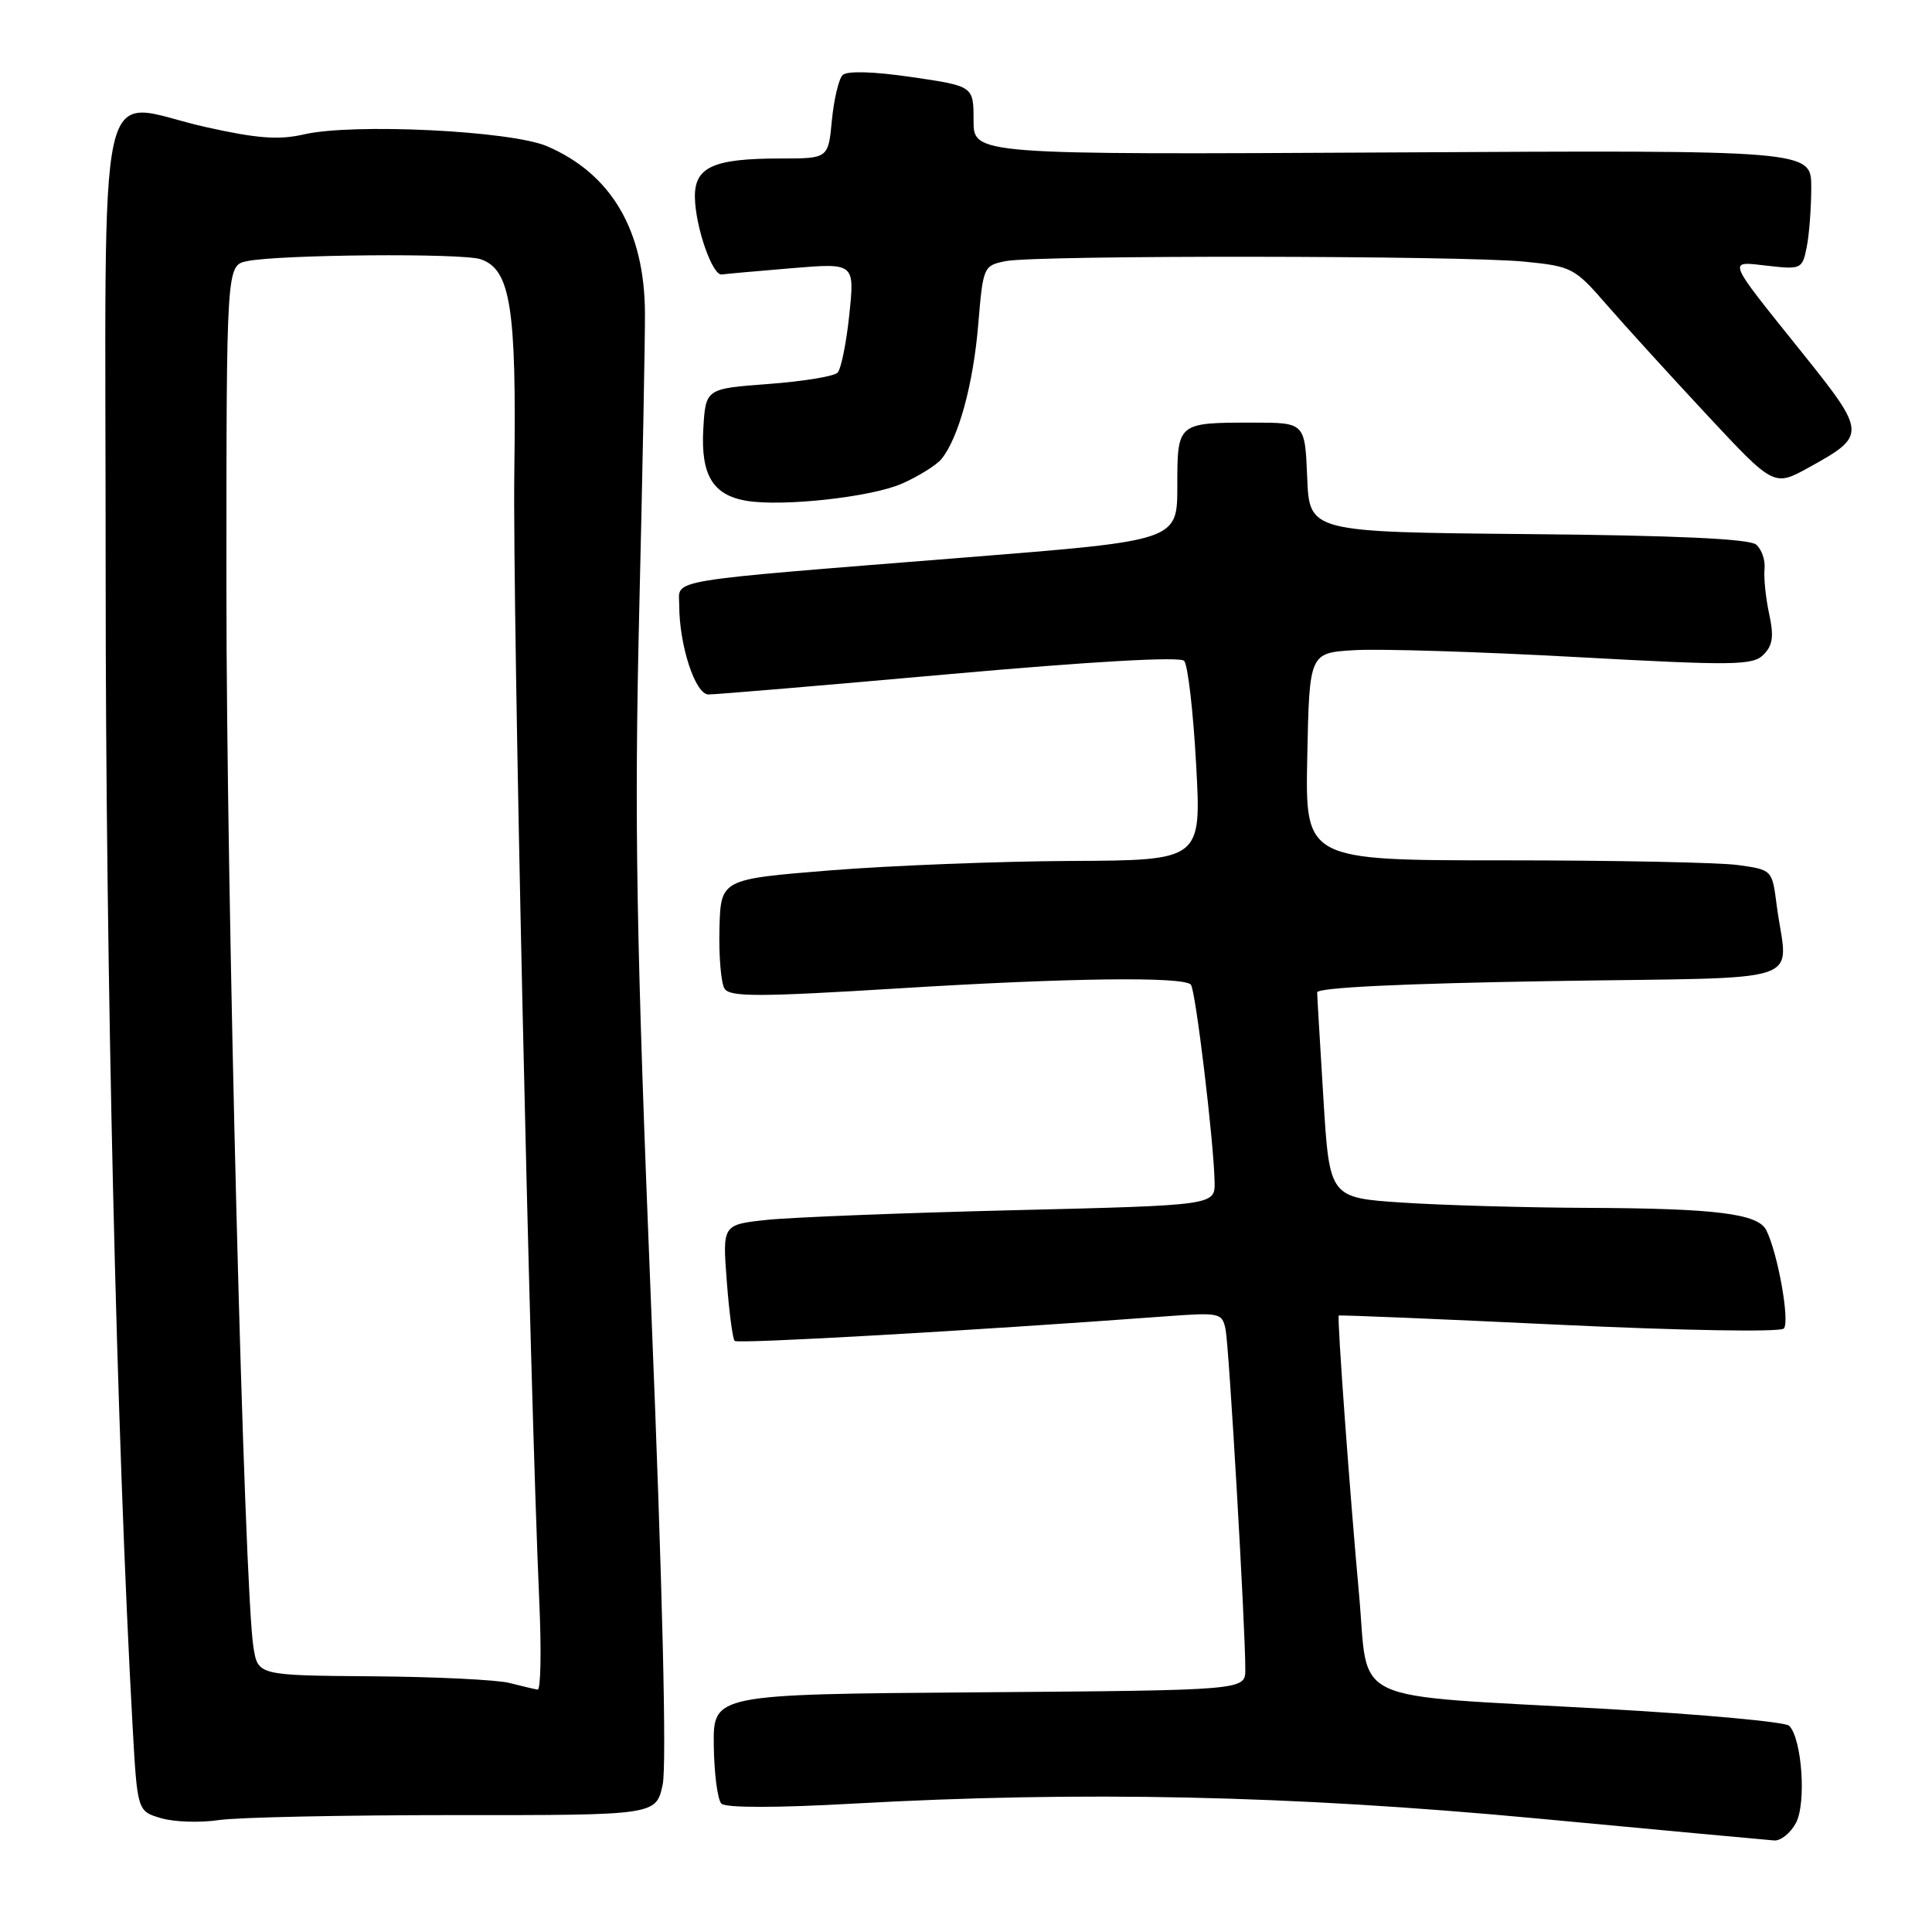 <?xml version="1.0" encoding="UTF-8" standalone="no"?>
<!DOCTYPE svg PUBLIC "-//W3C//DTD SVG 1.1//EN" "http://www.w3.org/Graphics/SVG/1.1/DTD/svg11.dtd" >
<svg xmlns="http://www.w3.org/2000/svg" xmlns:xlink="http://www.w3.org/1999/xlink" version="1.1" viewBox="0 0 256 256">
 <g >
 <path fill="currentColor"
d=" M 237.97 241.55 C 239.37 238.94 238.77 230.37 237.07 228.67 C 236.57 228.17 225.66 227.16 212.83 226.44 C 177.94 224.47 181.44 226.10 180.07 211.14 C 178.85 197.77 177.16 174.62 177.39 174.32 C 177.46 174.22 190.57 174.77 206.51 175.53 C 222.90 176.31 235.87 176.53 236.36 176.04 C 237.20 175.20 235.58 166.07 234.04 163.00 C 232.94 160.82 227.39 160.12 210.50 160.05 C 202.25 160.02 191.15 159.70 185.83 159.35 C 176.17 158.71 176.17 158.71 175.36 145.60 C 174.92 138.40 174.54 132.05 174.53 131.50 C 174.51 130.86 185.80 130.32 205.50 130.00 C 240.59 129.43 236.81 130.72 235.41 119.87 C 234.82 115.26 234.81 115.25 230.27 114.62 C 227.77 114.28 213.85 114.00 199.33 114.00 C 172.94 114.00 172.94 114.00 173.22 100.25 C 173.50 86.50 173.50 86.50 179.50 86.15 C 182.80 85.95 195.98 86.36 208.80 87.06 C 229.78 88.21 232.25 88.18 233.67 86.75 C 234.90 85.53 235.07 84.31 234.42 81.34 C 233.97 79.23 233.69 76.55 233.81 75.39 C 233.93 74.22 233.43 72.77 232.68 72.15 C 231.77 71.40 221.93 70.94 202.42 70.77 C 173.50 70.50 173.50 70.50 173.21 63.25 C 172.91 56.00 172.91 56.00 166.04 56.00 C 155.99 56.00 156.00 55.99 156.00 64.42 C 156.00 71.63 156.00 71.63 128.25 73.84 C 87.34 77.11 90.00 76.67 90.00 80.17 C 90.00 85.52 92.12 92.00 93.87 92.02 C 94.77 92.03 109.12 90.82 125.76 89.33 C 144.55 87.65 156.36 86.98 156.90 87.56 C 157.39 88.08 158.11 94.24 158.49 101.25 C 159.20 114.00 159.20 114.00 141.85 114.08 C 132.31 114.13 117.97 114.69 110.00 115.33 C 95.50 116.50 95.50 116.50 95.33 123.08 C 95.24 126.69 95.54 130.26 96.00 130.99 C 96.69 132.12 100.49 132.11 119.16 130.96 C 141.61 129.57 156.71 129.38 157.79 130.46 C 158.41 131.07 160.84 151.29 160.94 156.61 C 161.00 159.71 161.00 159.71 134.25 160.36 C 119.54 160.72 104.85 161.30 101.62 161.64 C 95.73 162.27 95.73 162.27 96.30 169.73 C 96.61 173.84 97.08 177.41 97.35 177.68 C 97.76 178.09 128.89 176.32 154.21 174.44 C 161.68 173.89 161.94 173.94 162.40 176.18 C 162.86 178.46 165.03 215.87 165.01 221.24 C 165.00 223.97 165.00 223.97 129.75 224.24 C 94.50 224.50 94.50 224.50 94.58 231.28 C 94.63 235.01 95.08 238.48 95.59 238.99 C 96.16 239.56 102.90 239.56 113.01 238.99 C 143.41 237.30 170.83 237.89 203.50 240.94 C 220.00 242.49 234.21 243.81 235.08 243.87 C 235.95 243.94 237.25 242.90 237.97 241.55 Z  M 60.22 240.51 C 86.94 240.53 86.94 240.53 87.81 236.45 C 88.35 233.90 87.79 210.39 86.29 173.44 C 84.30 124.09 84.04 109.05 84.70 81.00 C 85.14 62.57 85.48 44.77 85.46 41.44 C 85.39 30.50 81.01 23.05 72.50 19.38 C 67.71 17.32 46.79 16.30 40.26 17.81 C 36.94 18.57 34.09 18.36 27.28 16.84 C 12.43 13.53 14.00 6.50 14.00 76.32 C 14.00 128.97 15.44 190.34 17.57 228.75 C 18.20 239.99 18.20 239.99 21.35 240.92 C 23.08 241.43 26.52 241.54 29.00 241.17 C 31.48 240.80 45.52 240.51 60.22 240.51 Z  M 119.50 64.09 C 121.70 63.12 124.06 61.65 124.74 60.83 C 127.00 58.08 128.96 50.94 129.62 43.02 C 130.26 35.32 130.32 35.19 133.26 34.60 C 137.29 33.79 193.83 33.85 202.00 34.67 C 208.28 35.29 208.65 35.49 212.92 40.41 C 215.35 43.21 221.33 49.77 226.20 55.00 C 235.06 64.50 235.06 64.50 239.72 61.92 C 247.35 57.71 247.33 57.39 238.88 46.84 C 228.59 34.01 228.83 34.61 234.25 35.22 C 238.66 35.72 238.82 35.64 239.40 32.74 C 239.73 31.10 240.00 27.53 240.00 24.82 C 240.00 19.89 240.00 19.89 184.50 20.20 C 129.00 20.50 129.00 20.50 129.00 15.95 C 129.00 11.41 129.00 11.41 120.79 10.21 C 115.71 9.47 112.23 9.37 111.65 9.95 C 111.14 10.46 110.50 13.16 110.23 15.94 C 109.75 21.00 109.75 21.00 103.44 21.00 C 94.45 21.00 91.98 22.14 92.08 26.23 C 92.17 30.15 94.41 36.55 95.63 36.37 C 96.11 36.30 100.27 35.92 104.88 35.54 C 113.25 34.84 113.25 34.84 112.54 41.67 C 112.15 45.43 111.45 48.90 110.98 49.38 C 110.52 49.87 106.39 50.54 101.82 50.88 C 93.50 51.50 93.50 51.50 93.19 56.86 C 92.85 62.92 94.44 65.58 98.85 66.35 C 103.63 67.17 115.42 65.88 119.50 64.09 Z  M 67.50 223.00 C 65.85 222.58 57.68 222.18 49.34 222.12 C 34.18 222.00 34.18 222.00 33.58 218.25 C 32.34 210.42 30.00 118.71 30.00 77.83 C 30.00 35.16 30.00 35.16 32.75 34.60 C 37.09 33.72 61.27 33.52 63.69 34.35 C 67.65 35.70 68.45 40.75 68.15 62.50 C 67.90 80.51 70.17 182.87 71.46 212.25 C 71.75 218.71 71.65 223.95 71.24 223.88 C 70.83 223.82 69.15 223.42 67.50 223.00 Z "/>
</g>
</svg>